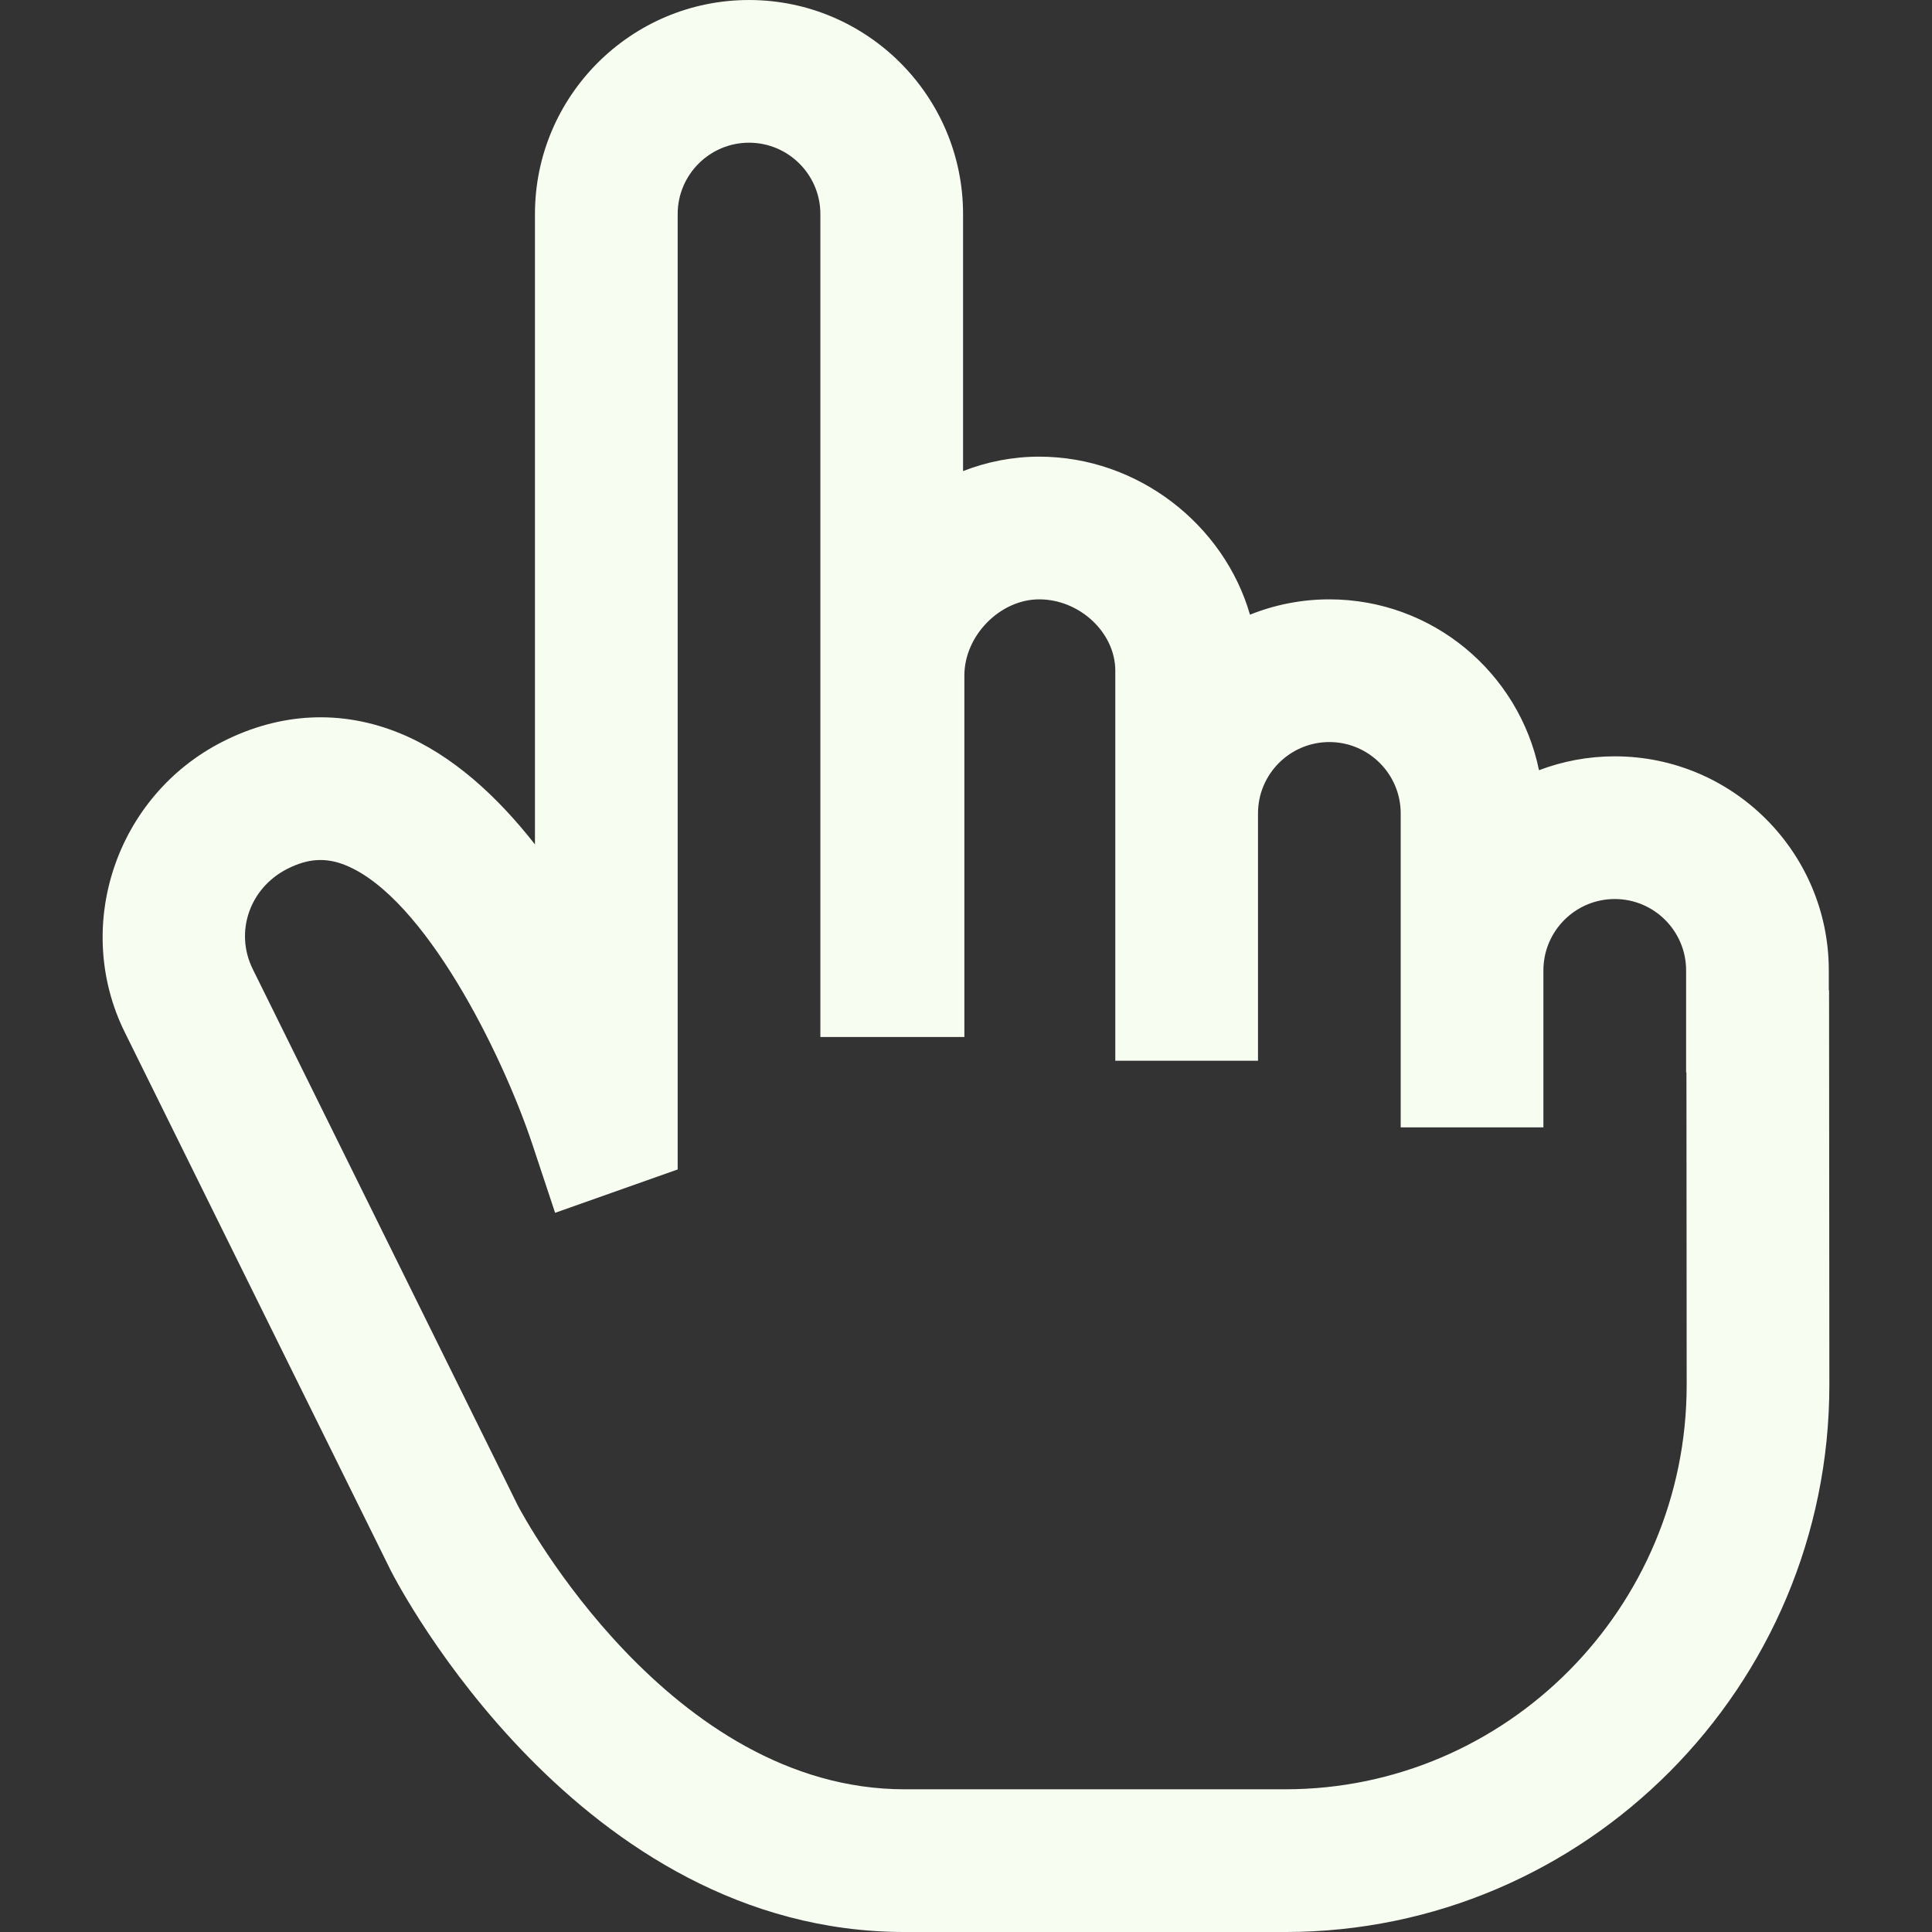 <svg width="203.079" height="203.079" xmlns="http://www.w3.org/2000/svg" xml:space="preserve" version="1.1" fill="#F8FDF2">
  <rect width="100%" height="100%" fill="#333333" stroke="none"/>
  <path id="svg_1" d="m192.231,104.082l0,-2.082c0,-12.407 -10.094,-22.5 -22.5,-22.5c-2.802,0 -5.484,0.519 -7.961,1.459c-2.105,-10.237 -11.187,-17.959 -22.039,-17.959c-2.947,0 -5.76,0.575 -8.341,1.61c-2.723,-9.448 -11.766,-16.61 -22.159,-16.61c-2.798,0 -5.496,0.541 -8,1.516l0,-27.016c0,-12.407 -10.094,-22.5 -22.5,-22.5s-22.5,10.093 -22.5,22.5l0,66.259c-3.938,-5.029 -8.673,-9.412 -14.169,-11.671c-6.133,-2.52 -12.587,-2.219 -18.667,0.872c-11.182,5.686 -15.792,19.389 -10.277,30.548l27.95,56.563c0.79,1.552 19.731,38.008 54.023,38.008l40,0c31.54,0 57.199,-25.794 57.199,-57.506l-0.031,-41.491l-0.028,0zm-57.139,83.997l-40,0c-24.702,0 -40.091,-28.738 -40.646,-29.796l-27.88,-56.42c-1.924,-3.893 -0.33,-8.519 3.629,-10.532c2.182,-1.11 4.081,-1.223 6.158,-0.372c8.281,3.395 16.41,19.756 19.586,29.265l2.41,7.259l12.883,-4.559l0,-100.424c0,-4.136 3.364,-7.5 7.5,-7.5s7.5,3.364 7.5,7.5l0,86.5l0.136,0l14.864,0l0.136,0l0,-38c0,-4.187 3.748,-8 7.864,-8c4.262,0 8,3.505 8,7.5l0,15l0,26l15,0l0,-26c0,-4.136 3.364,-7.5 7.5,-7.5s7.5,3.364 7.5,7.5l0,16.5l0,16.5l15,0l0,-16.5c0,-4.136 3.364,-7.5 7.5,-7.5s7.5,3.364 7.5,7.5l0,10.727l0.035,0l0.025,32.852c-0.001,23.435 -18.932,42.5 -42.2,42.5z"/>
</svg>
